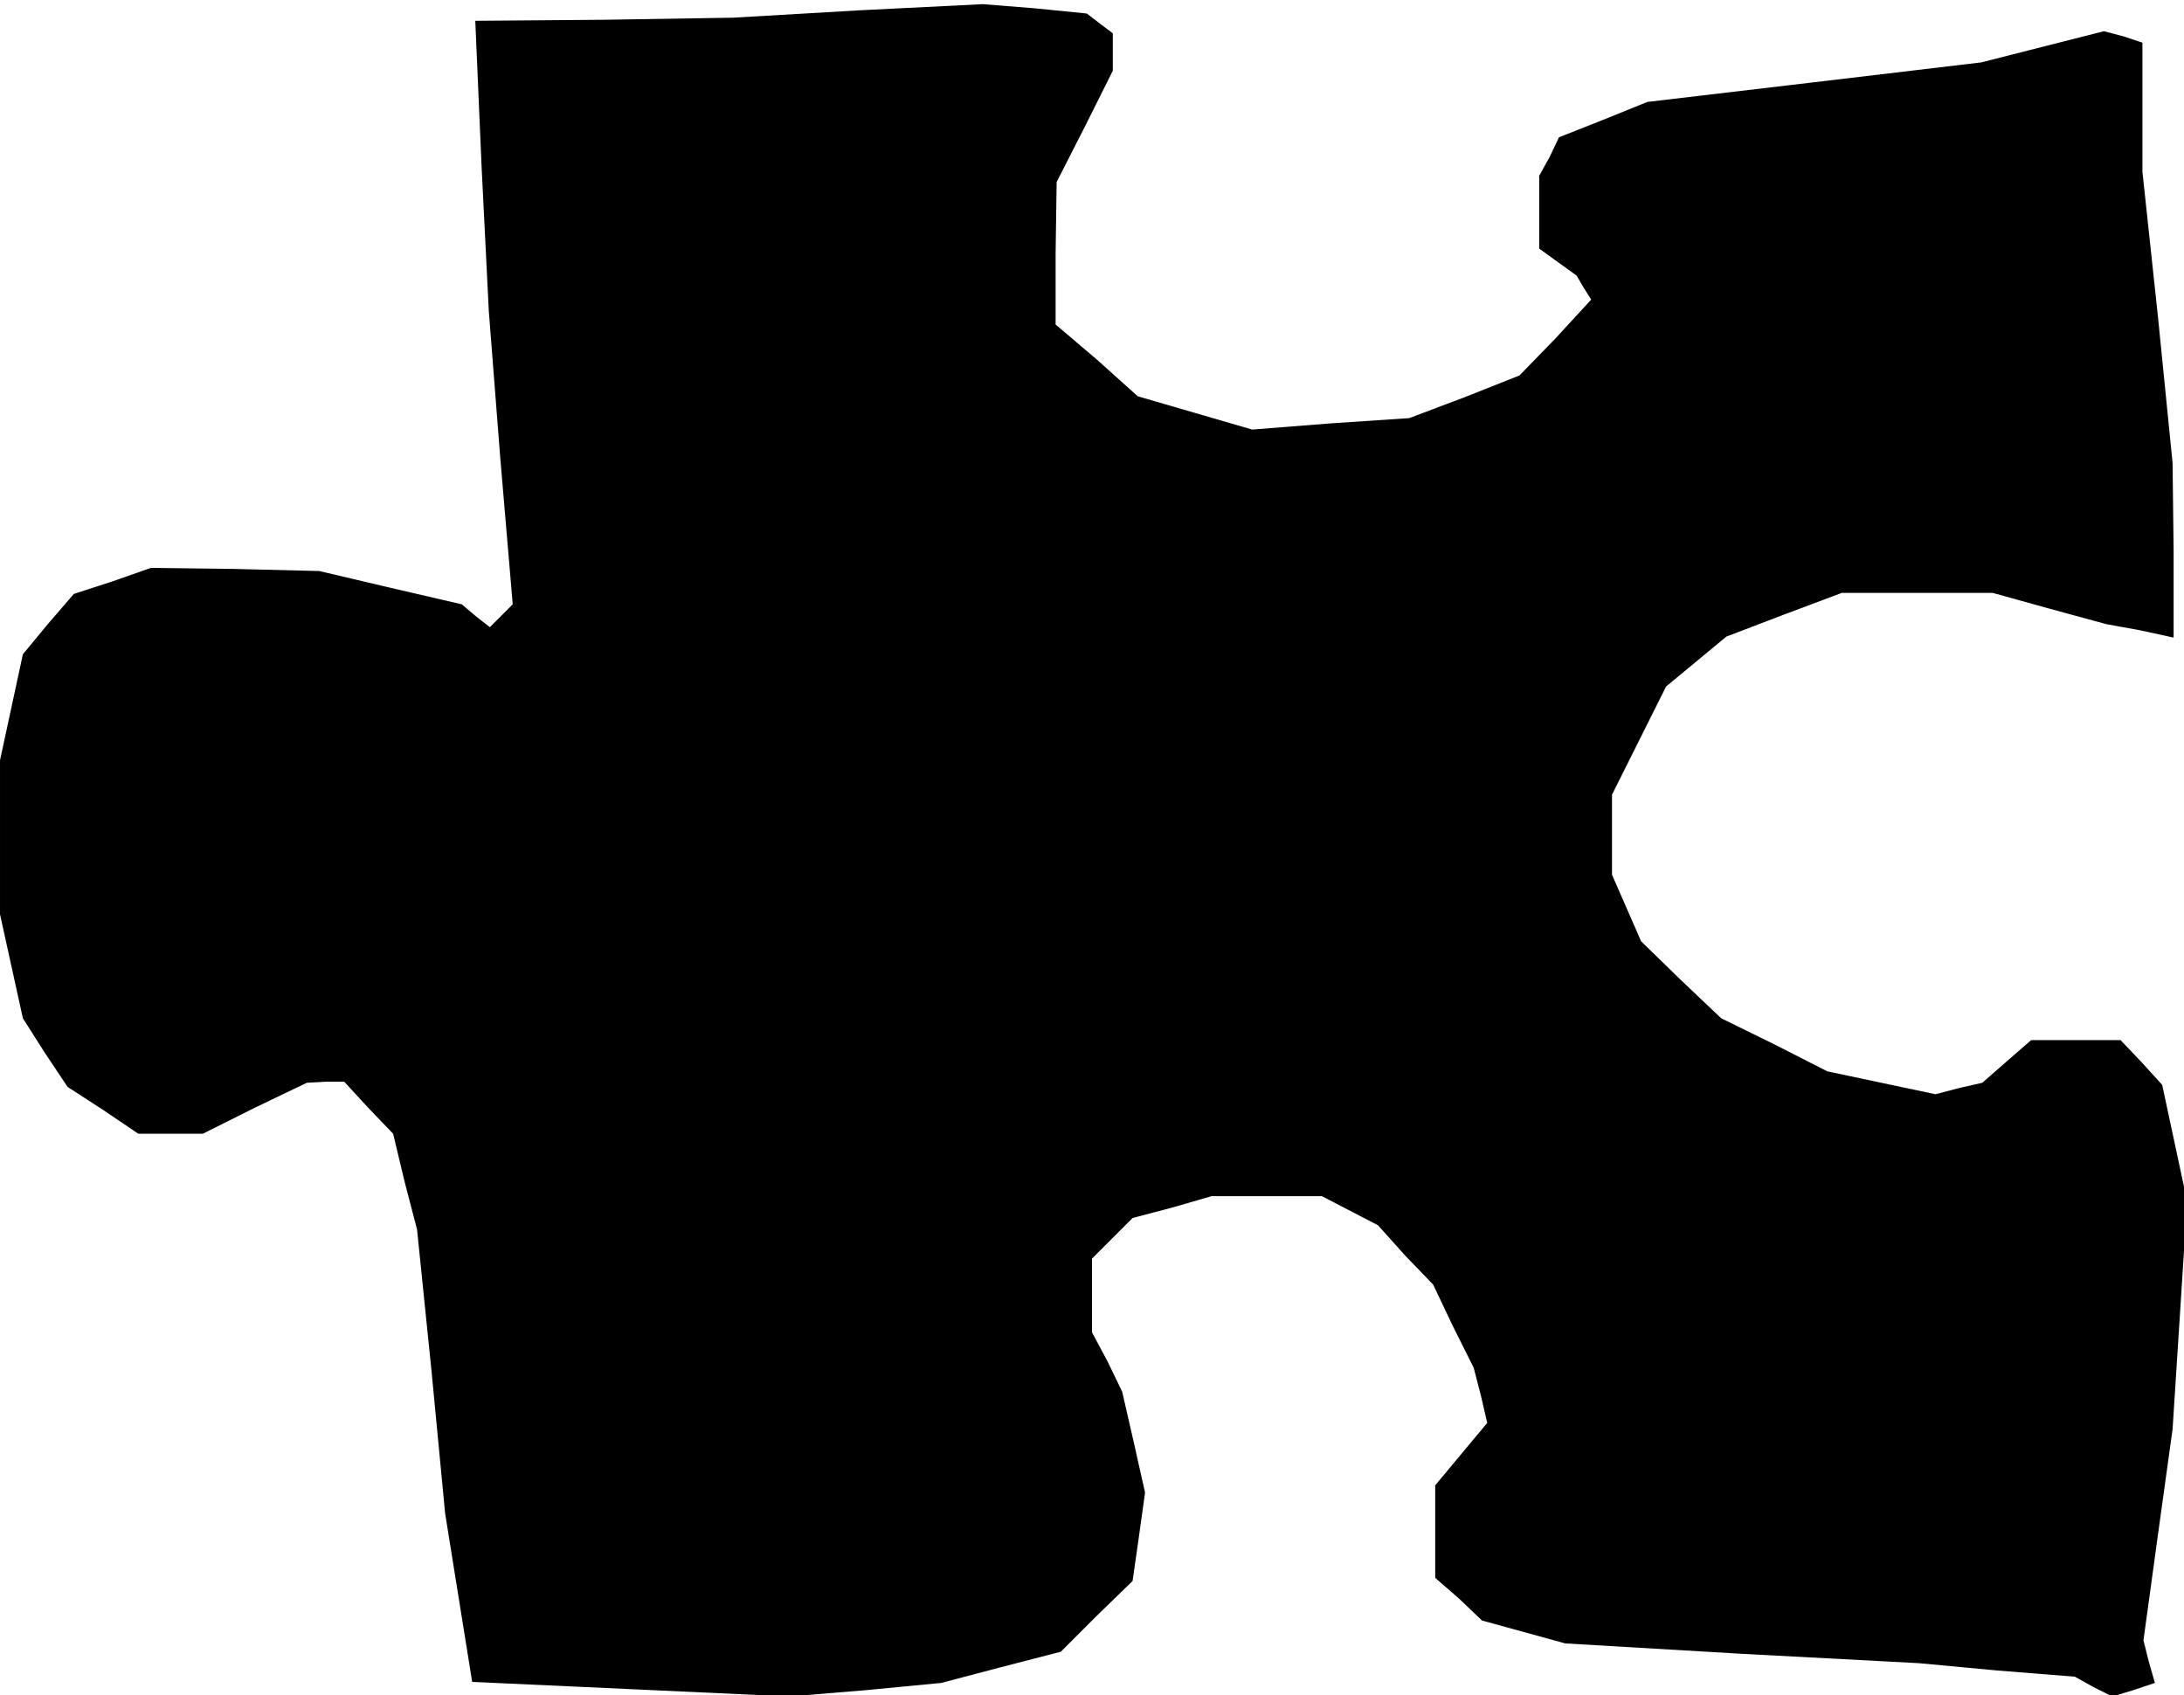 <?xml version="1.0" standalone="no"?>
<!DOCTYPE svg PUBLIC "-//W3C//DTD SVG 20010904//EN"
 "http://www.w3.org/TR/2001/REC-SVG-20010904/DTD/svg10.dtd">
<svg version="1.0" xmlns="http://www.w3.org/2000/svg"
 width="210pt" height="163pt" viewBox="0 0 210 163"
 preserveAspectRatio="xMidYMid meet">
<g transform="translate(0,163) scale(0.1,-0.1)"
fill="#000000" stroke="none">
<path d="M825 1620 l-120 -7 -124 -2 -124 -1 6 -139 7 -140 11 -141 12 -141
-11 -11 -11 -11 -14 11 -13 11 -69 16 -68 16 -81 2 -81 1 -37 -13 -37 -12 -25
-29 -24 -29 -11 -51 -11 -51 0 -74 0 -74 11 -50 11 -50 21 -33 22 -33 34 -22
34 -23 31 0 31 0 50 25 50 24 18 1 18 0 23 -25 24 -25 11 -46 12 -46 14 -137
13 -136 13 -81 13 -81 153 -7 152 -7 73 6 73 7 57 15 58 15 34 34 35 34 6 42
6 43 -11 49 -11 48 -14 29 -15 28 0 36 0 35 19 19 20 20 38 10 38 11 53 0 53
0 27 -14 27 -14 26 -29 27 -28 19 -40 20 -40 7 -27 6 -26 -25 -30 -25 -30 0
-44 0 -45 23 -20 22 -21 40 -11 40 -11 170 -10 170 -9 75 -7 75 -6 18 -10 18
-9 20 6 21 7 -6 21 -5 20 14 102 14 101 7 109 7 110 -12 56 -12 56 -20 22 -20
21 -43 0 -43 0 -23 -20 -24 -21 -22 -5 -23 -6 -52 11 -52 11 -51 26 -51 25
-39 37 -38 37 -14 32 -14 32 0 39 0 38 26 52 26 52 29 24 29 24 55 21 56 21
72 0 73 0 54 -15 55 -15 33 -6 32 -7 0 84 -1 84 -14 140 -15 140 0 62 0 62
-18 6 -19 5 -59 -15 -59 -15 -160 -19 -161 -19 -42 -17 -43 -17 -9 -19 -10
-18 0 -35 0 -35 18 -13 18 -13 7 -12 7 -11 -34 -37 -35 -36 -53 -21 -53 -20
-75 -5 -76 -6 -55 16 -55 16 -39 35 -40 34 0 68 1 69 27 53 27 54 0 18 0 18
-12 9 -13 10 -50 5 -50 4 -120 -6z"/>
</g>
</svg>
